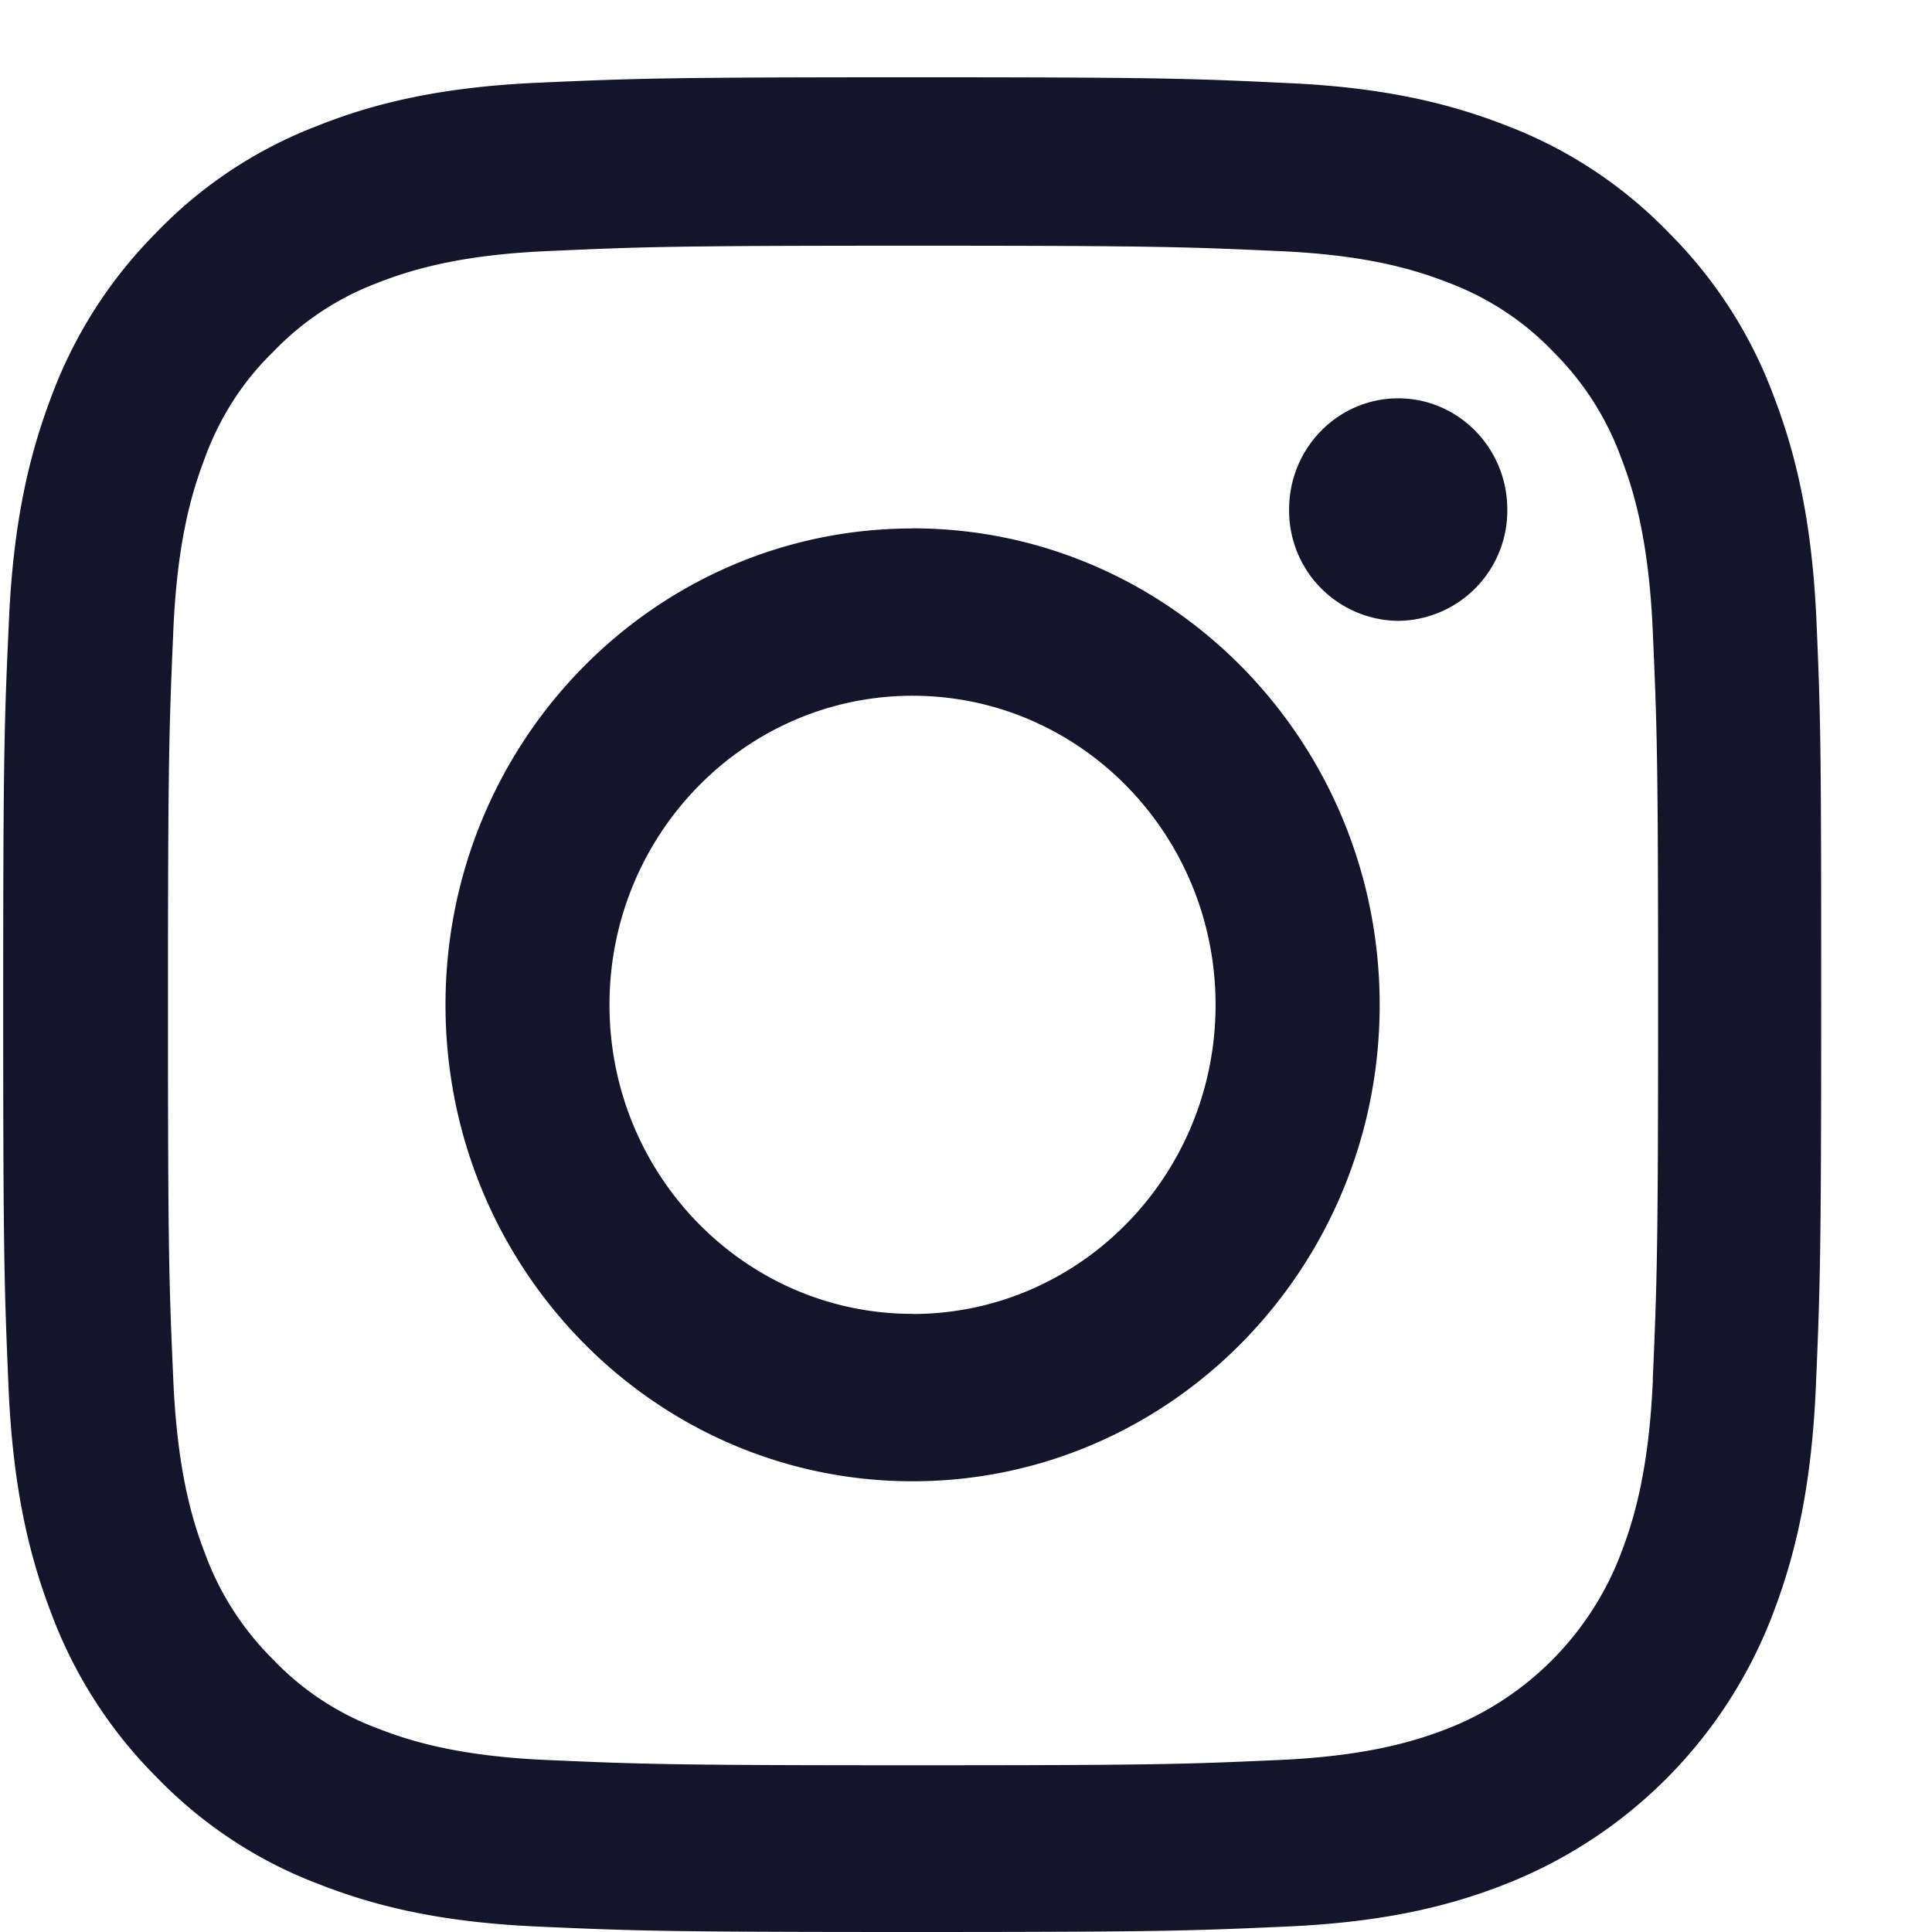 <svg width="17" height="17" fill="none" xmlns="http://www.w3.org/2000/svg"><path d="M15.984 5.478c-.037-.867-.175-1.463-.372-1.98a3.992 3.992 0 00-.925-1.447 3.93 3.93 0 00-1.416-.94c-.51-.201-1.09-.342-1.94-.38C10.473.69 10.2.68 8.028.68S5.585.69 4.732.728c-.85.038-1.435.178-1.941.38a3.897 3.897 0 00-1.42.943A4.027 4.027 0 00.45 3.495c-.197.52-.335 1.113-.372 1.98-.04.873-.05 1.15-.05 3.367 0 2.215.01 2.493.047 3.363.037.867.175 1.463.372 1.98.203.548.519 1.04.925 1.447.4.415.884.737 1.416.94.51.202 1.09.342 1.94.38.854.038 1.126.048 3.298.048 2.173 0 2.444-.01 3.298-.048.85-.038 1.434-.178 1.94-.38a4.134 4.134 0 002.342-2.387c.197-.52.334-1.113.372-1.98.037-.87.047-1.148.047-3.363 0-2.216-.003-2.494-.041-3.364zm-1.44 6.663c-.035.797-.167 1.228-.276 1.515a2.68 2.68 0 01-1.519 1.55c-.281.11-.706.245-1.485.28-.843.038-1.097.047-3.231.047-2.135 0-2.392-.01-3.232-.047-.782-.035-1.204-.17-1.485-.28a2.457 2.457 0 01-.919-.61 2.542 2.542 0 01-.597-.937c-.11-.287-.24-.72-.275-1.514-.038-.861-.047-1.12-.047-3.297 0-2.178.01-2.439.047-3.297.034-.797.166-1.227.275-1.514.128-.354.331-.676.6-.937a2.48 2.48 0 01.92-.61c.28-.11.706-.245 1.484-.28.844-.038 1.097-.048 3.232-.048 2.138 0 2.39.01 3.232.048.781.035 1.203.17 1.484.28.347.132.663.339.92.61.265.264.468.583.596.937.11.287.24.72.275 1.514.038.861.047 1.12.047 3.297s-.01 2.432-.047 3.293z" fill="#14142B"/><path d="M8.03 4.65c-2.27 0-4.11 1.877-4.11 4.192 0 2.314 1.84 4.192 4.11 4.192 2.269 0 4.11-1.878 4.11-4.192 0-2.315-1.841-4.193-4.11-4.193zm0 6.911c-1.472 0-2.667-1.218-2.667-2.72 0-1.501 1.195-2.719 2.667-2.719 1.472 0 2.666 1.218 2.666 2.72 0 1.501-1.194 2.72-2.666 2.72zm5.233-7.078a.97.97 0 01-.96.98.97.97 0 01-.96-.98c0-.54.43-.978.96-.978s.96.438.96.978z" fill="#14142B"/></svg>